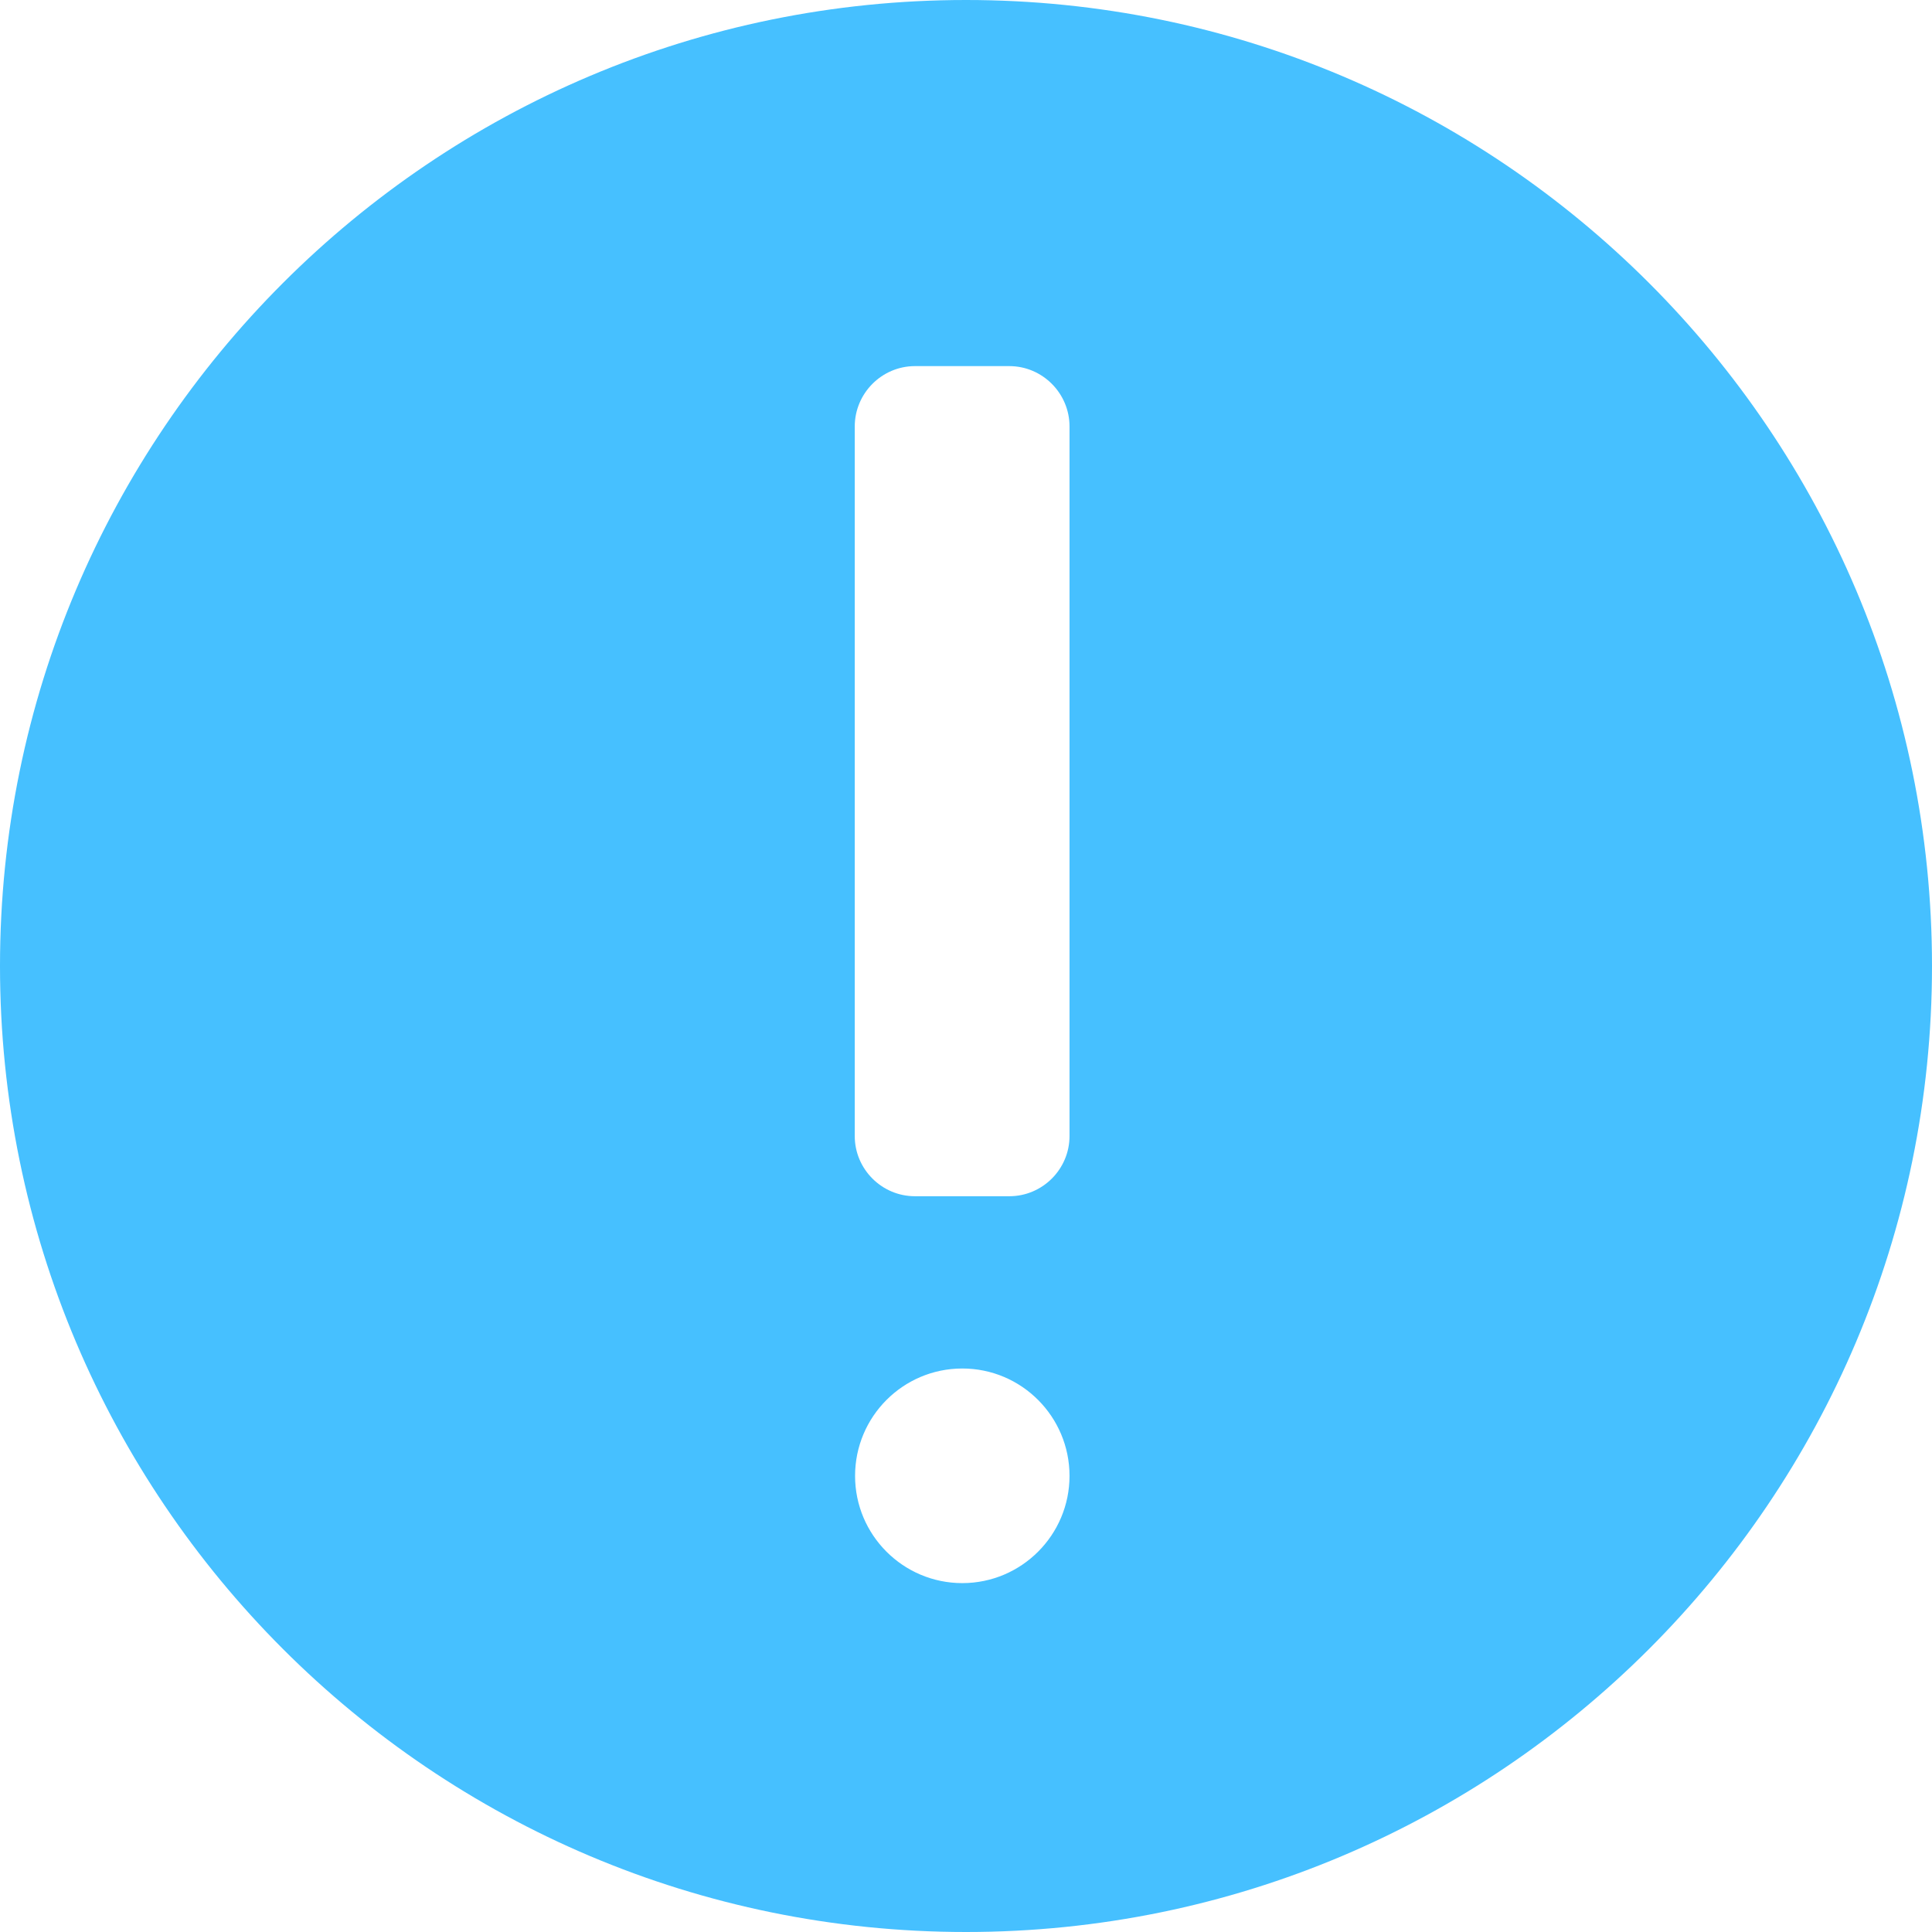 <svg width="12" height="12" viewBox="0 0 12 12" fill="none" xmlns="http://www.w3.org/2000/svg">
<path d="M6 0C2.687 0 0 2.687 0 6C0 9.313 2.687 12 6 12C9.313 12 12 9.313 12 6C12 2.687 9.313 0 6 0ZM5.977 9.833C5.609 9.833 5.311 9.534 5.311 9.167C5.311 8.799 5.609 8.5 5.977 8.5C6.345 8.5 6.643 8.799 6.643 9.167C6.643 9.534 6.345 9.833 5.977 9.833ZM6.643 7.056C6.643 7.262 6.475 7.43 6.269 7.43H5.683C5.477 7.43 5.309 7.262 5.309 7.056V2.649C5.309 2.443 5.477 2.274 5.683 2.274H6.269C6.475 2.274 6.643 2.443 6.643 2.649V7.056Z" fill="#46C0FF"/>
</svg>
